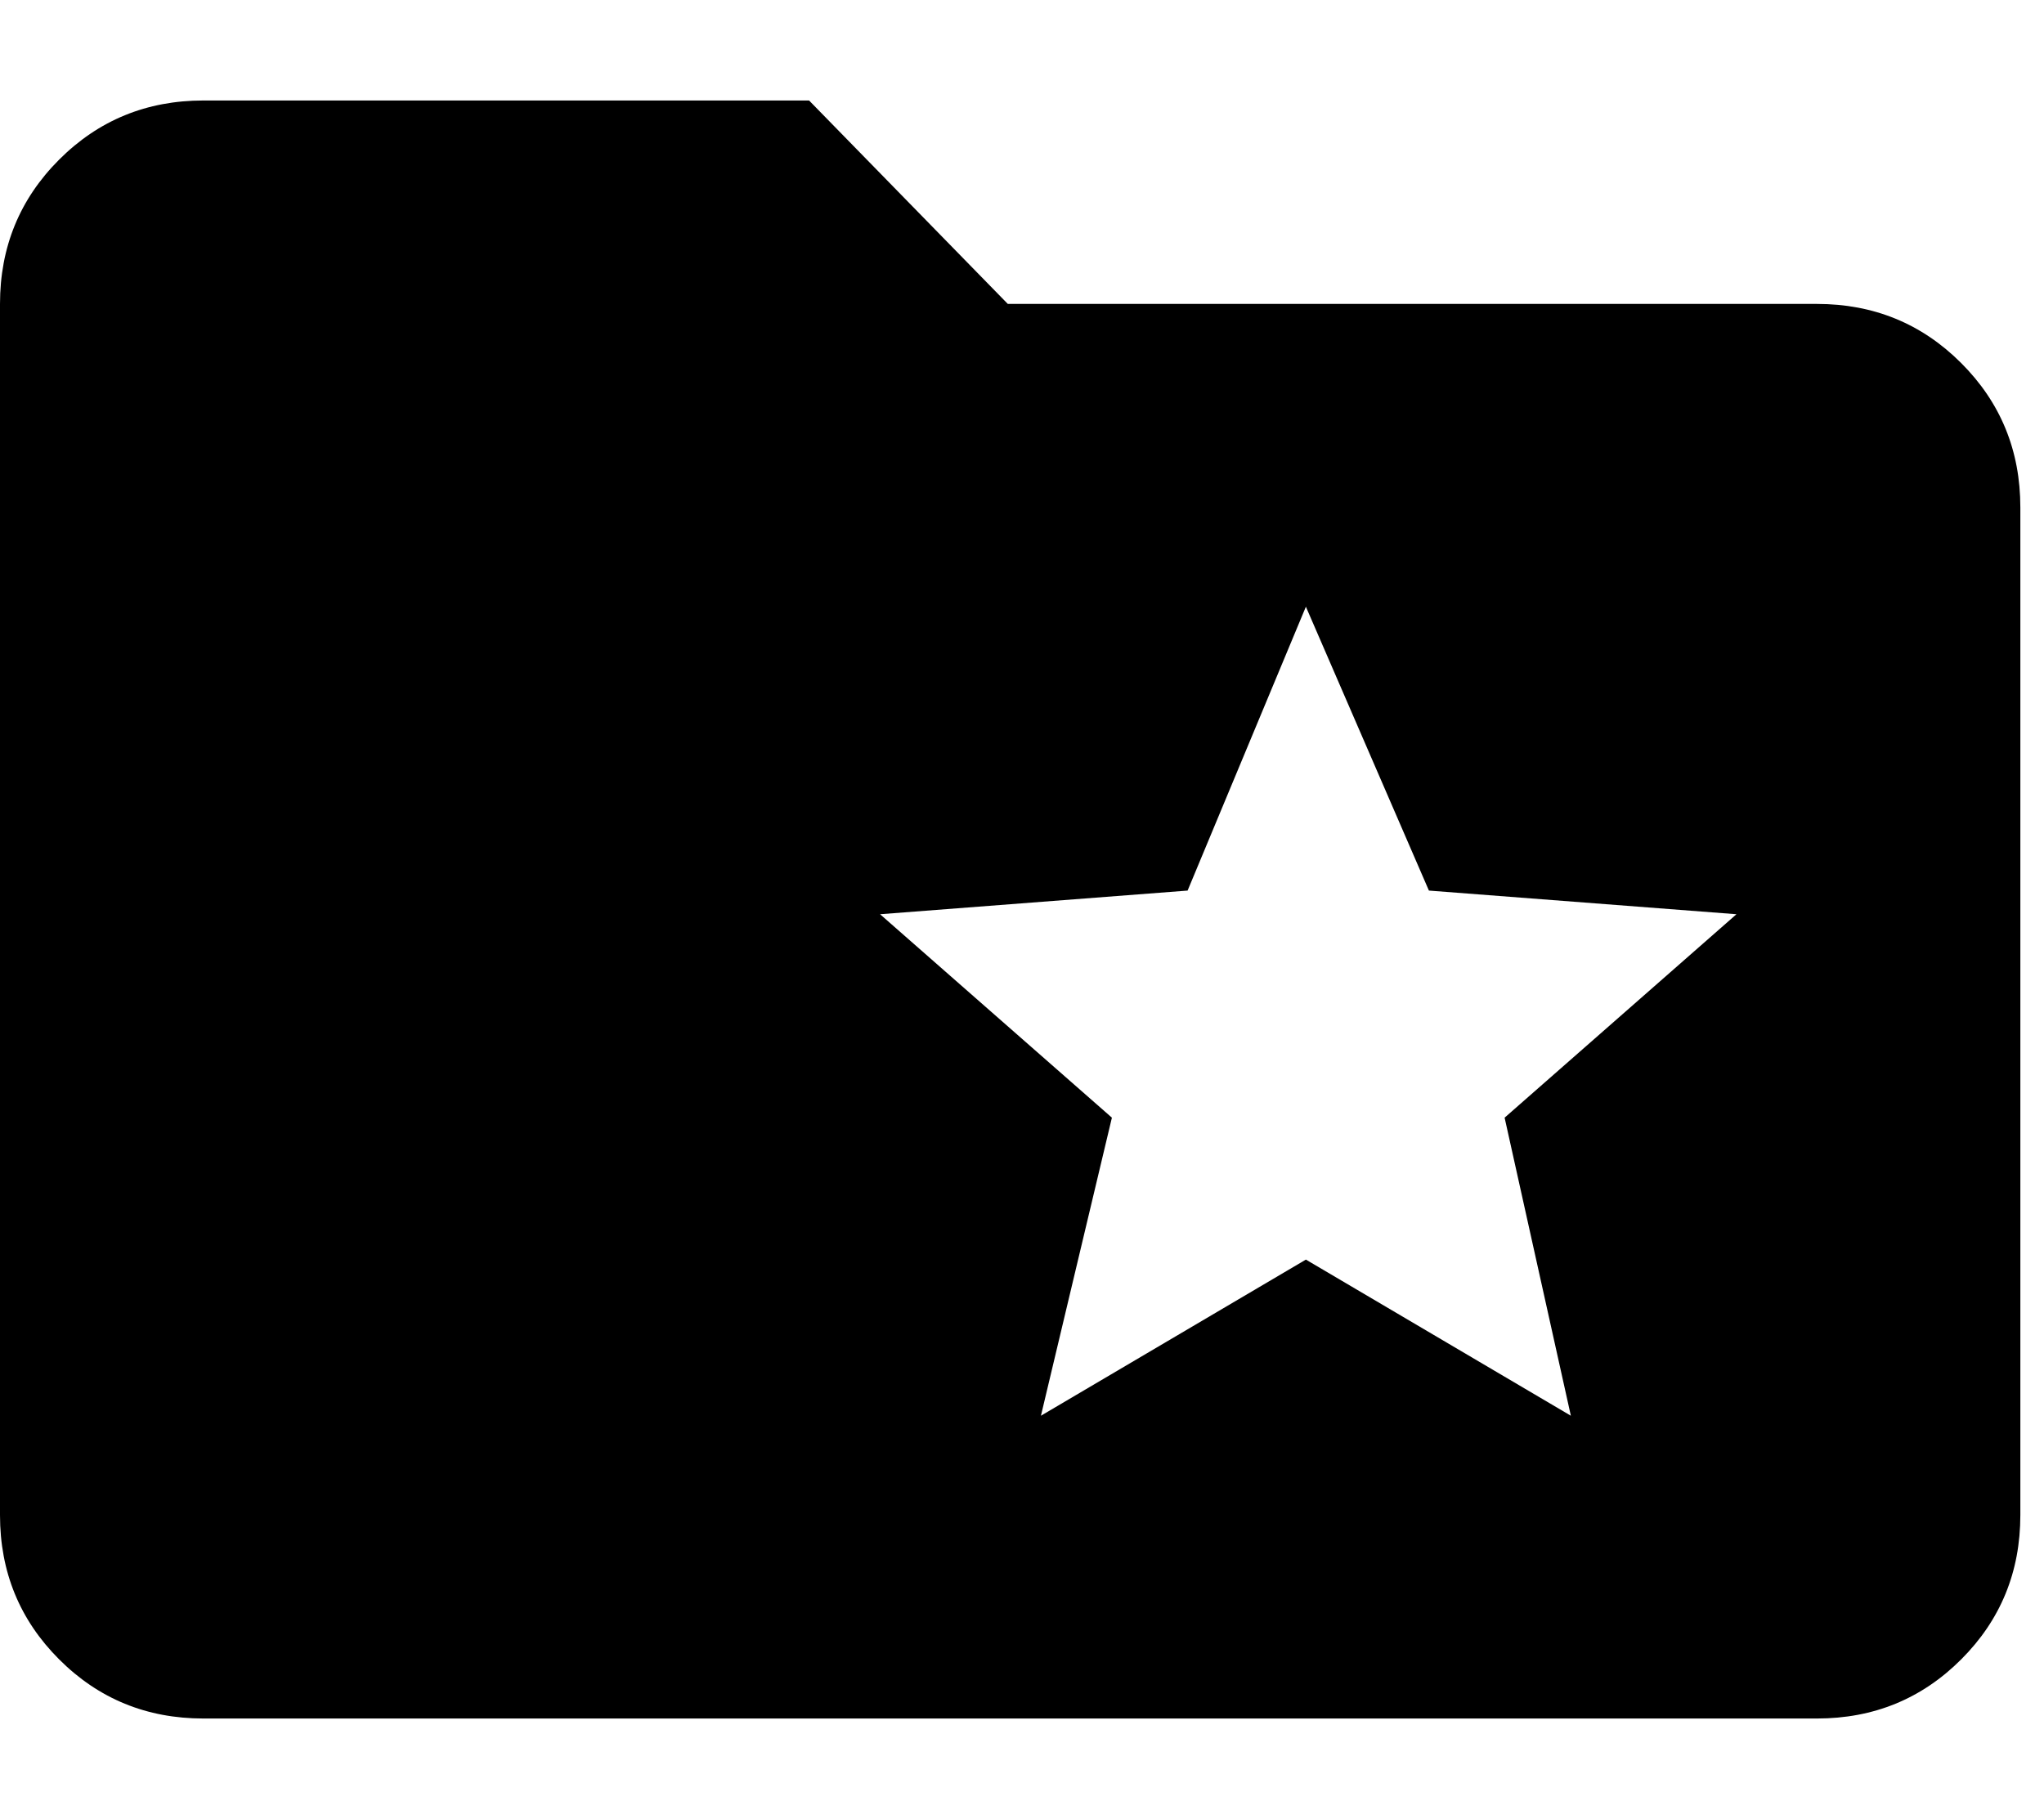 <svg xmlns="http://www.w3.org/2000/svg" width="3em" height="2.67em" viewBox="0 0 432 384"><path fill="currentColor" d="M43 21h128l42 43h171q18 0 30.5 12.5T427 107v213q0 18-12.5 30.5T384 363H43q-18 0-30.5-12.5T0 320V64q0-18 12.5-30.5T43 21m233 107l-25 60l-65 5l49 43l-15 63l56-33l56 33l-14-63l49-43l-65-5z"/></svg>